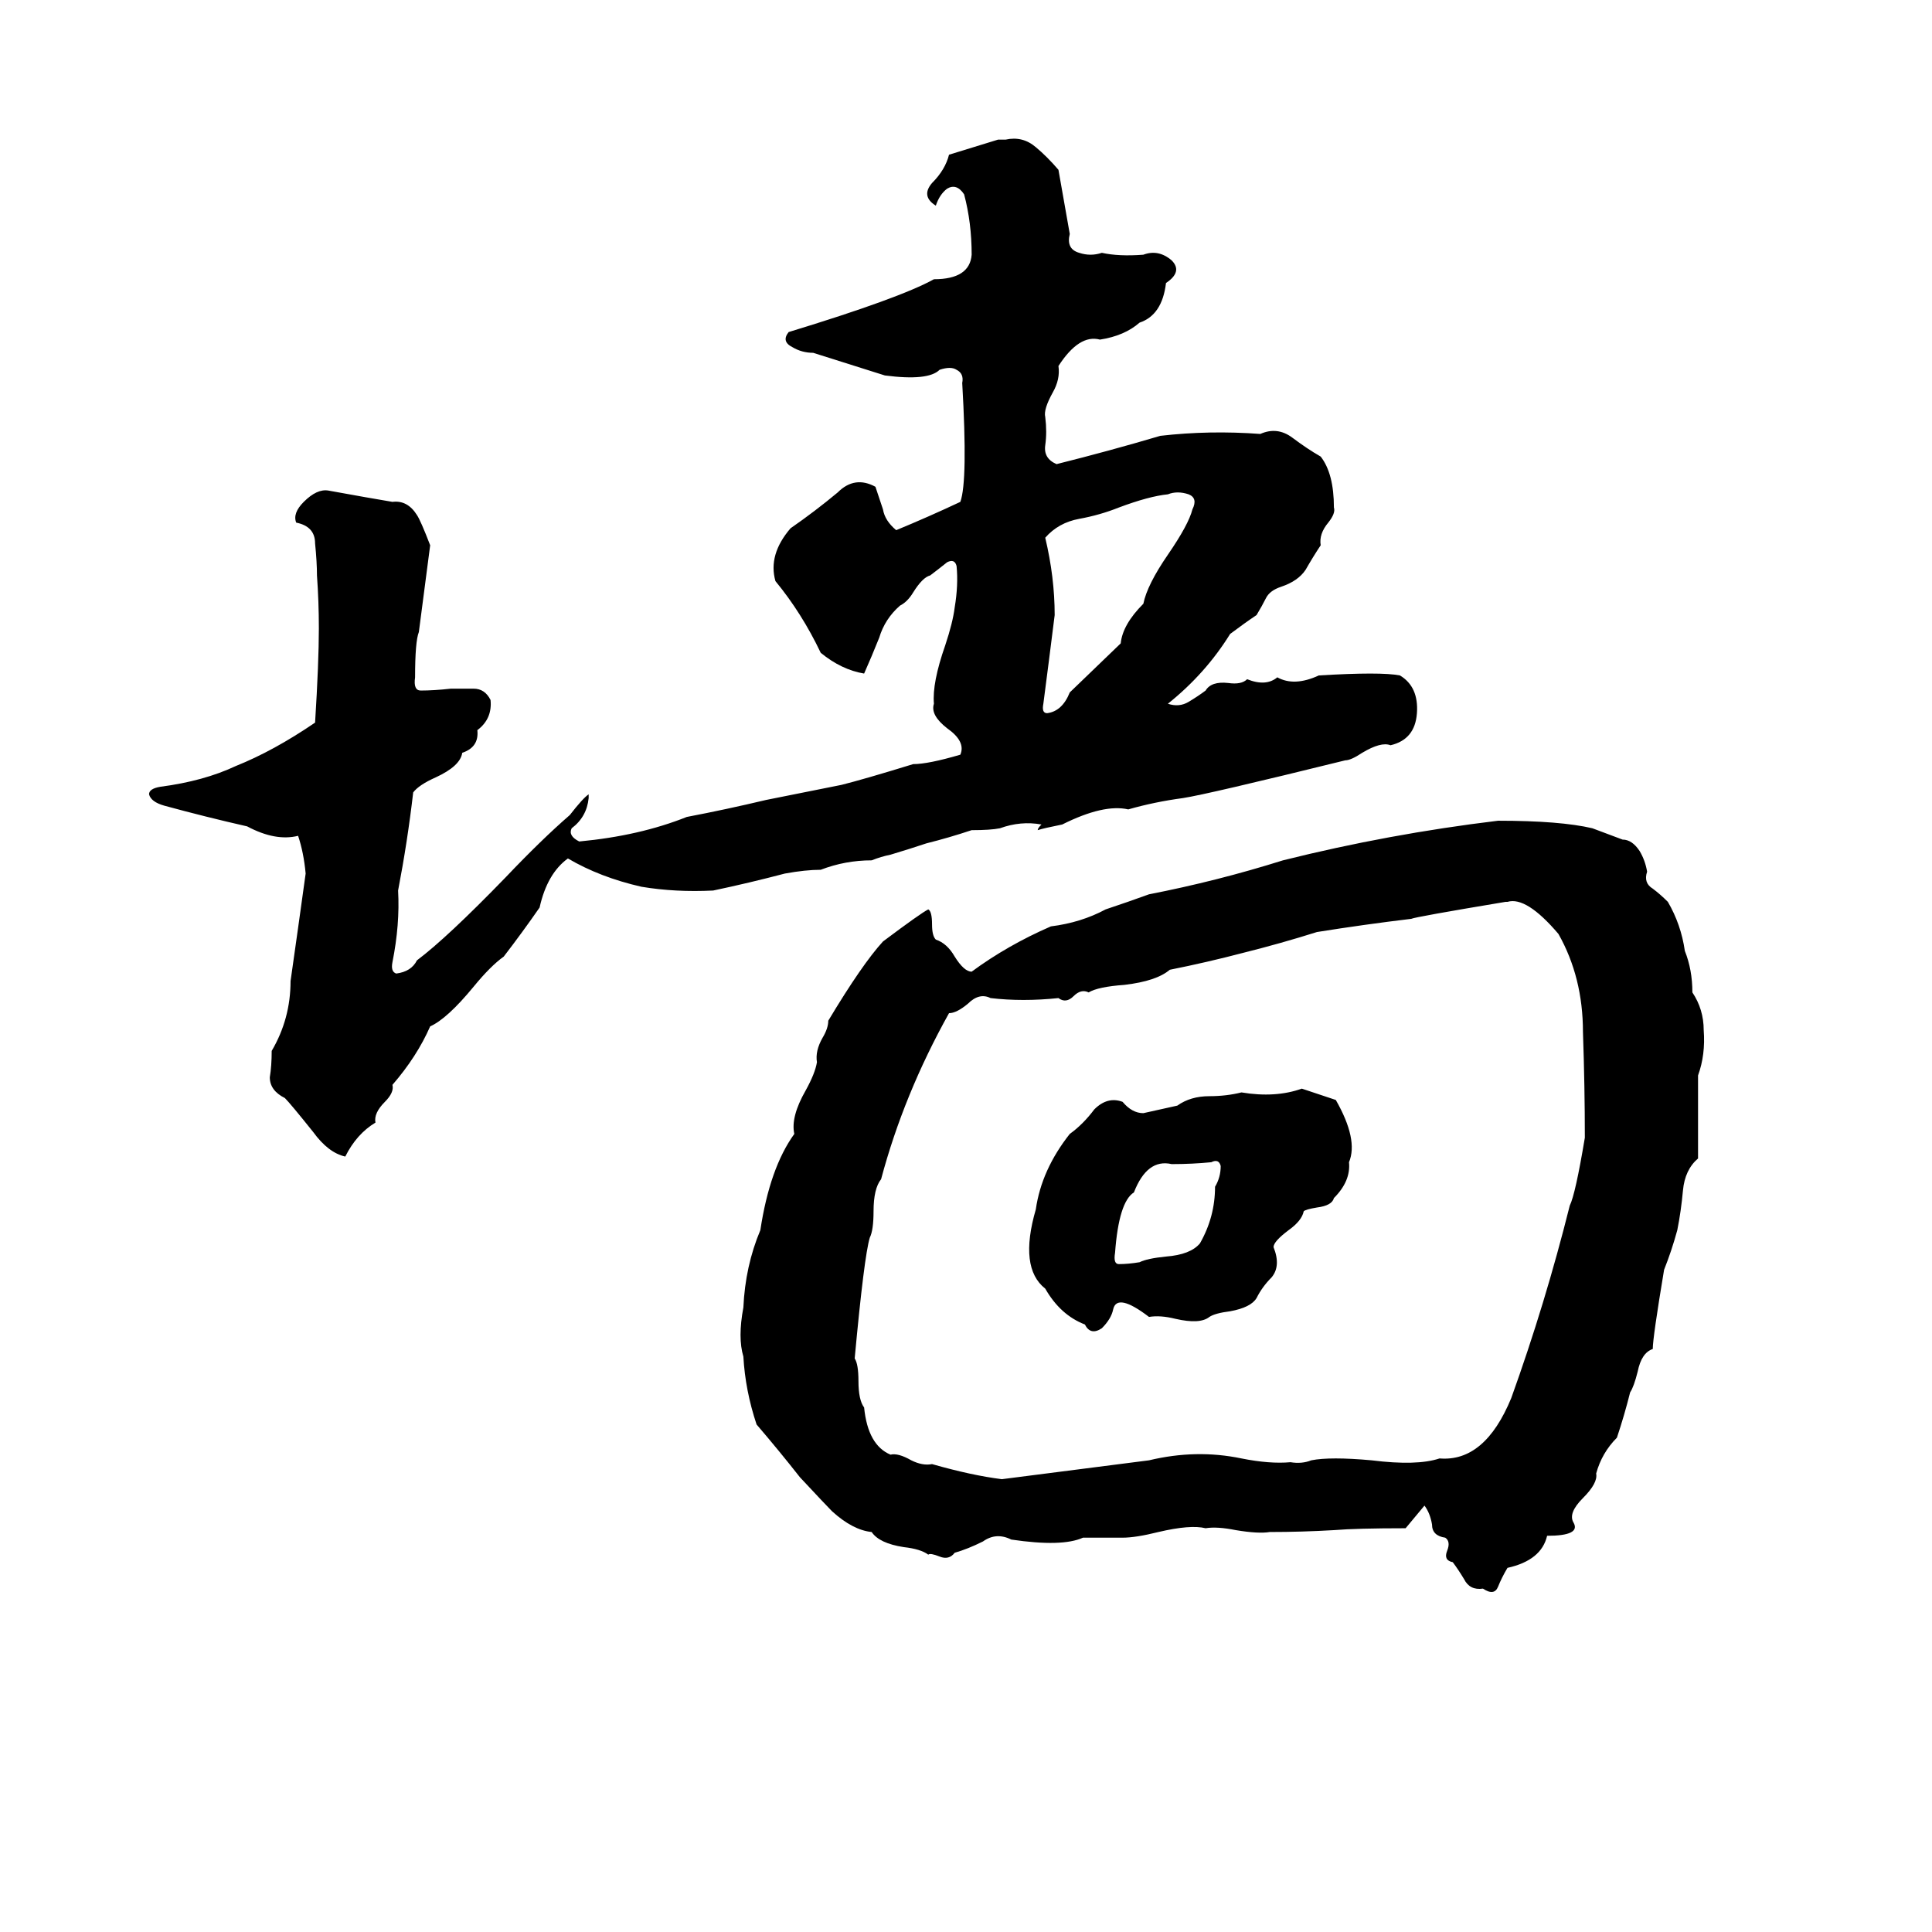 <svg xmlns="http://www.w3.org/2000/svg" viewBox="0 -800 1024 1024">
	<path fill="#000000" d="M529 -726H533Q542 -728 549 -722Q555 -717 561 -710Q564 -693 567 -676Q565 -668 572 -666Q578 -664 584 -666Q593 -664 606 -665Q614 -668 621 -662Q627 -656 618 -650Q616 -633 604 -629Q596 -622 583 -620Q572 -623 561 -606Q562 -599 558 -592Q553 -583 554 -579Q555 -571 554 -564Q553 -557 560 -554Q588 -561 615 -569Q641 -572 668 -570Q677 -574 685 -568Q693 -562 700 -558Q707 -549 707 -531Q708 -528 704 -523Q699 -517 700 -511Q696 -505 692 -498Q688 -492 679 -489Q673 -487 671 -483Q669 -479 666 -474Q660 -470 652 -464Q639 -443 619 -427Q625 -425 630 -428Q635 -431 639 -434Q642 -439 651 -438Q658 -437 661 -440Q671 -436 677 -441Q686 -436 699 -442Q732 -444 742 -442Q752 -436 751 -422Q750 -408 737 -405Q732 -407 722 -401Q716 -397 713 -397Q640 -379 627 -377Q612 -375 598 -371Q585 -374 563 -363Q553 -361 550 -360Q550 -361 552 -363Q541 -365 530 -361Q525 -360 515 -360Q503 -356 491 -353Q482 -350 472 -347Q467 -346 462 -344Q448 -344 435 -339Q427 -339 416 -337Q397 -332 378 -328Q358 -327 340 -330Q318 -335 301 -345Q290 -337 286 -319Q277 -306 267 -293Q260 -288 251 -277Q237 -260 228 -256Q221 -240 208 -225Q209 -221 204 -216Q198 -210 199 -205Q189 -199 183 -187Q174 -189 166 -200Q154 -215 151 -218Q143 -222 143 -229Q144 -235 144 -243Q154 -260 154 -280Q158 -308 162 -337Q161 -348 158 -357Q146 -354 131 -362Q109 -367 87 -373Q80 -375 79 -379Q79 -382 85 -383Q108 -386 125 -394Q145 -402 167 -417Q169 -449 169 -467Q169 -481 168 -495Q168 -502 167 -512Q167 -521 157 -523Q155 -528 161 -534Q168 -541 174 -540Q196 -536 208 -534Q216 -535 221 -527Q223 -524 228 -511Q225 -488 222 -465Q220 -460 220 -441Q219 -434 223 -434Q230 -434 239 -435Q244 -435 251 -435Q257 -435 260 -429Q261 -419 253 -413Q254 -404 245 -401Q244 -394 231 -388Q222 -384 219 -380Q216 -354 211 -328Q212 -310 208 -290Q207 -285 210 -284Q218 -285 221 -291Q237 -303 268 -335Q287 -355 302 -368Q309 -377 312 -379Q312 -378 312 -377Q311 -367 303 -361Q301 -357 307 -354Q339 -357 364 -367Q385 -371 406 -376Q426 -380 446 -384Q458 -387 484 -395Q492 -395 509 -400Q512 -407 502 -414Q493 -421 495 -427Q494 -438 501 -458Q505 -470 506 -478Q508 -490 507 -500Q506 -504 502 -502Q497 -498 493 -495Q489 -494 484 -486Q481 -481 477 -479Q469 -472 466 -462Q462 -452 458 -443Q446 -445 435 -454Q425 -475 411 -492Q407 -506 419 -520Q432 -529 444 -539Q453 -548 464 -542Q466 -536 468 -530Q469 -524 475 -519Q492 -526 509 -534Q513 -545 510 -597Q511 -602 507 -604Q504 -606 498 -604Q492 -598 469 -601L431 -613Q425 -613 420 -616Q414 -619 418 -624Q477 -642 495 -652Q514 -652 515 -665Q515 -682 511 -697Q507 -703 502 -700Q498 -697 496 -691Q488 -696 494 -703Q501 -710 503 -718Q516 -722 529 -726ZM619 -538Q609 -537 593 -531Q583 -527 572 -525Q561 -523 554 -515Q559 -494 559 -474Q556 -450 553 -427Q552 -422 555 -422Q563 -423 567 -433L594 -459Q595 -469 606 -480Q608 -490 619 -506Q630 -522 632 -530Q635 -536 630 -538Q624 -540 619 -538ZM794 -365Q827 -365 844 -361L860 -355Q865 -355 869 -349Q872 -344 873 -338Q871 -332 876 -329Q880 -326 884 -322Q891 -310 893 -296Q897 -286 897 -274Q903 -265 903 -254Q904 -241 900 -230Q900 -208 900 -186Q893 -180 892 -169Q891 -158 889 -148Q886 -137 882 -127Q876 -91 876 -85Q870 -83 868 -73Q866 -65 864 -62Q861 -50 857 -38Q849 -30 846 -19Q847 -14 839 -6Q831 2 834 7Q838 14 820 14Q817 27 799 31Q796 36 794 41Q792 46 786 42Q779 43 776 37Q773 32 770 28Q765 27 767 22Q769 17 766 15Q759 14 759 8Q758 2 755 -2Q750 4 745 10Q719 10 707 11Q690 12 673 12Q667 13 655 11Q645 9 639 10Q631 8 614 12Q602 15 595 15Q585 15 574 15Q563 20 536 16Q528 12 521 17Q513 21 506 23Q503 27 498 25Q493 23 492 24Q488 21 479 20Q466 18 462 12Q452 11 441 1Q438 -2 424 -17Q413 -31 401 -45Q395 -63 394 -81Q391 -91 394 -107Q395 -129 403 -148Q408 -181 421 -199Q419 -208 427 -222Q432 -231 433 -237Q432 -243 436 -250Q439 -255 439 -259Q457 -289 468 -301Q488 -316 492 -318Q494 -317 494 -310Q494 -304 496 -302Q502 -300 506 -293Q511 -285 515 -285Q534 -299 557 -309Q573 -311 586 -318Q598 -322 609 -326Q645 -333 680 -344Q736 -358 794 -365ZM799 -322H798Q750 -314 748 -313Q723 -310 698 -306Q679 -300 659 -295Q640 -290 620 -286Q613 -280 596 -278Q582 -277 577 -274Q573 -276 569 -272Q565 -268 561 -271Q542 -269 525 -271Q519 -274 513 -268Q507 -263 503 -263Q479 -220 467 -175Q463 -170 463 -158Q463 -148 461 -144Q458 -134 453 -80Q455 -77 455 -68Q455 -58 458 -54Q460 -34 472 -29Q476 -30 483 -26Q489 -23 494 -24Q515 -18 531 -16Q570 -21 609 -26Q634 -32 658 -27Q673 -24 684 -25Q690 -24 695 -26Q705 -28 727 -26Q751 -23 763 -27Q787 -25 801 -59Q819 -109 832 -161Q835 -167 840 -197Q840 -224 839 -253Q839 -282 826 -305Q809 -325 799 -322ZM690 -223Q699 -220 708 -217Q720 -196 715 -184Q716 -174 707 -165Q706 -161 698 -160Q692 -159 691 -158Q690 -153 683 -148Q675 -142 675 -139Q679 -129 674 -123Q669 -118 666 -112Q663 -107 652 -105Q644 -104 641 -102Q636 -98 623 -101Q615 -103 609 -102Q592 -115 590 -106Q589 -101 584 -96Q578 -92 575 -98Q562 -103 554 -117Q540 -128 549 -159Q552 -180 567 -199Q574 -204 580 -212Q587 -219 595 -216Q600 -210 606 -210Q615 -212 624 -214Q631 -219 641 -219Q650 -219 658 -221Q676 -218 690 -223ZM642 -184Q632 -183 621 -183Q608 -186 601 -168Q593 -163 591 -136Q590 -130 593 -130Q598 -130 604 -131Q608 -133 618 -134Q631 -135 636 -141Q644 -155 644 -171Q647 -176 647 -182Q646 -186 642 -184Z"/>
</svg>
